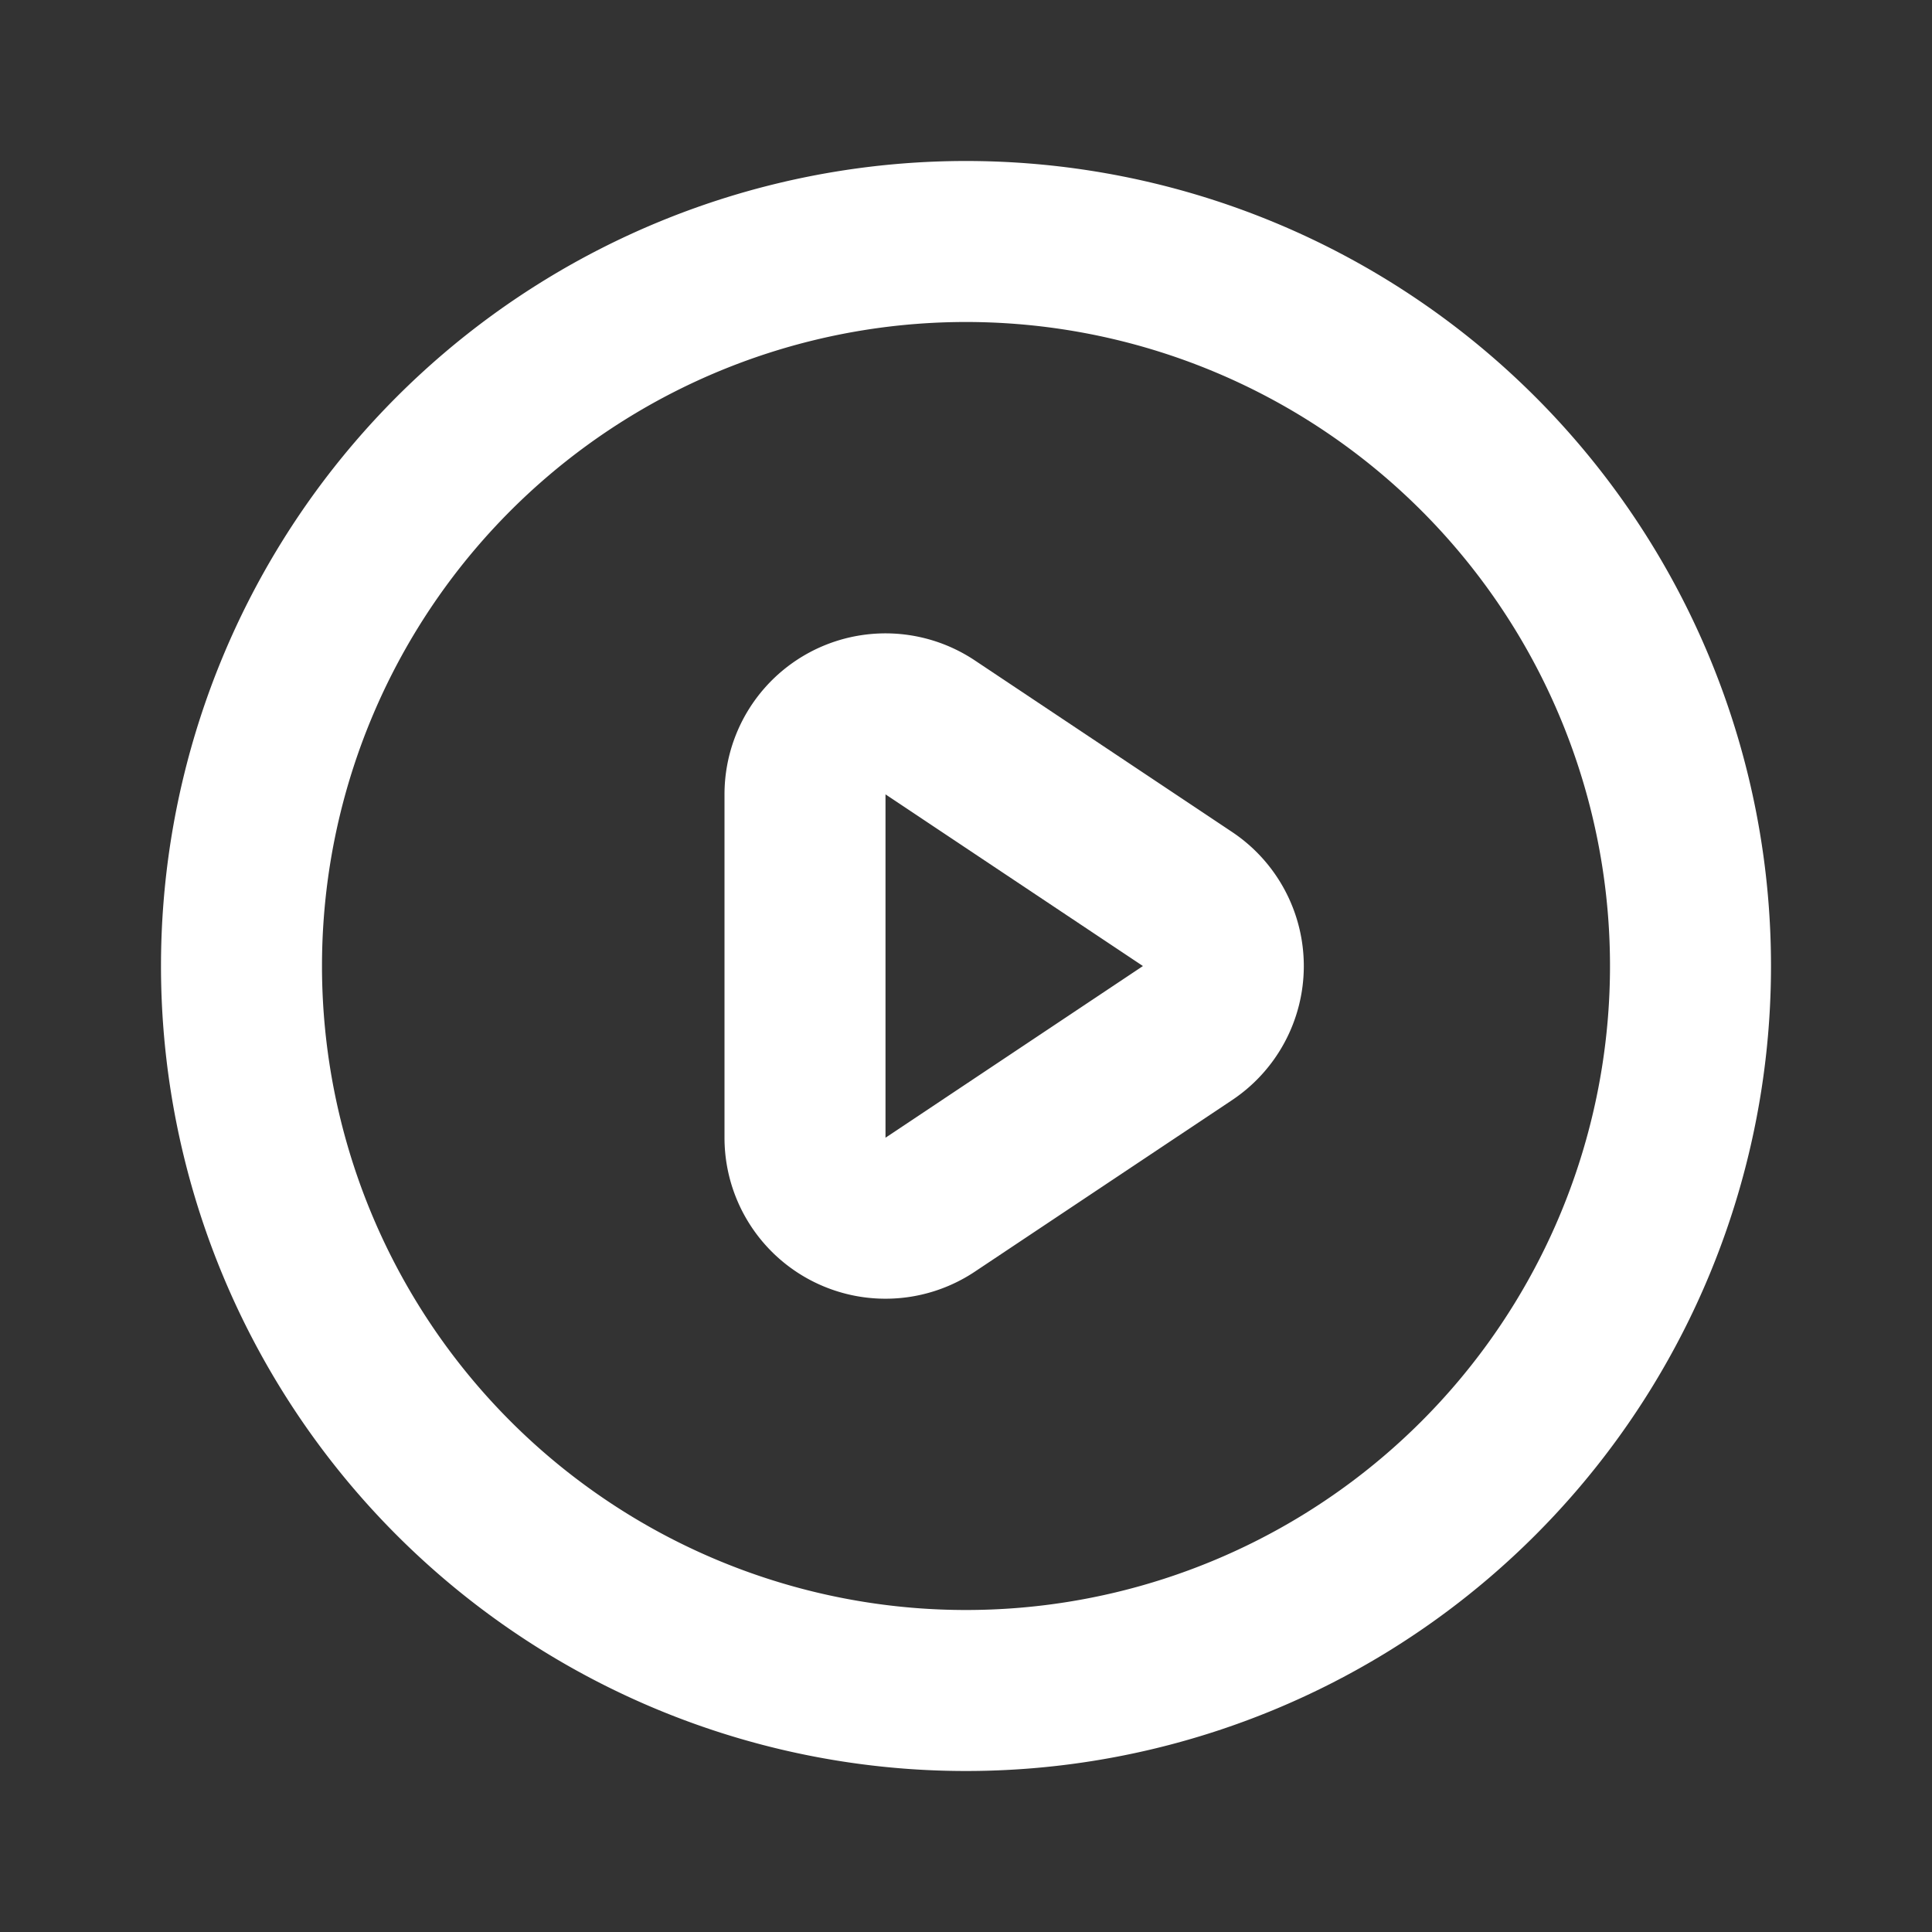<svg width="46" height="46" fill="none" stroke="#ffffff" stroke-linecap="round" stroke-linejoin="round" stroke-width="2" viewBox="0 0 24 24" xmlns="http://www.w3.org/2000/svg">
       <rect x="0" y="0" width="24" height="24" fill="#333333" stroke="none"/>
       <path d="m11.555 9.036 3.197 2.132a1.002 1.002 0 0 1 0 1.665l-3.197 2.132A1 1 0 0 1 10 14.133V9.87a1 1 0 0 1 1.555-.834Z"></path>
       <path d="M20.315 15.444a9 9 0 1 0-16.63-6.888 9 9 0 0 0 16.63 6.888Z"></path>
</svg>